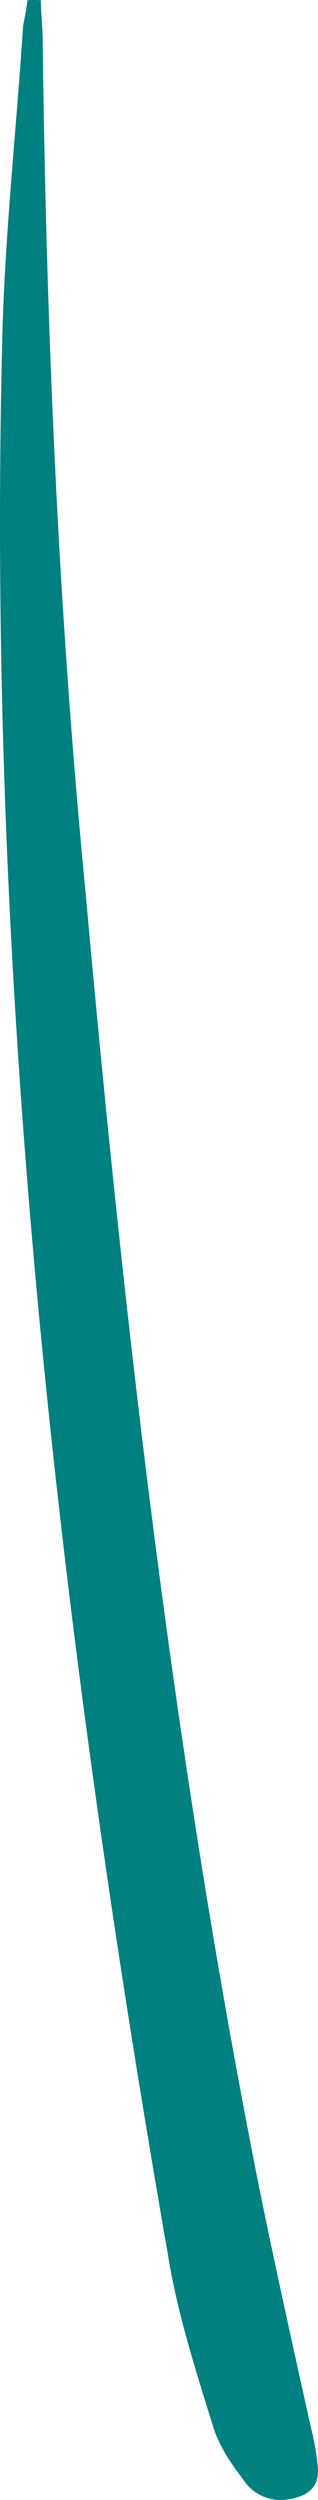 <svg width="14" height="110" viewBox="0 0 14 110" fill="none" xmlns="http://www.w3.org/2000/svg">
<path d="M1.802 0.01C1.798 0.604 1.883 1.234 1.88 1.828C2.032 14.303 2.554 26.761 3.765 39.248C5.484 58.322 7.661 77.415 11.422 96.312C12.14 99.839 12.91 103.302 13.679 106.767C13.816 107.333 13.915 107.799 13.963 108.329C14.086 109.06 13.942 109.681 12.907 109.932C11.872 110.185 11.084 109.689 10.717 109.113C10.135 108.362 9.604 107.548 9.355 106.68C8.592 104.239 7.791 101.697 7.398 99.24C2.544 71.389 -0.562 43.581 0.085 15.539C0.166 10.726 0.706 5.933 1.017 1.131C1.096 0.739 1.175 0.346 1.202 0.017C1.343 -0.01 1.572 0 1.802 0.01Z" fill="#008080"/>
</svg>
